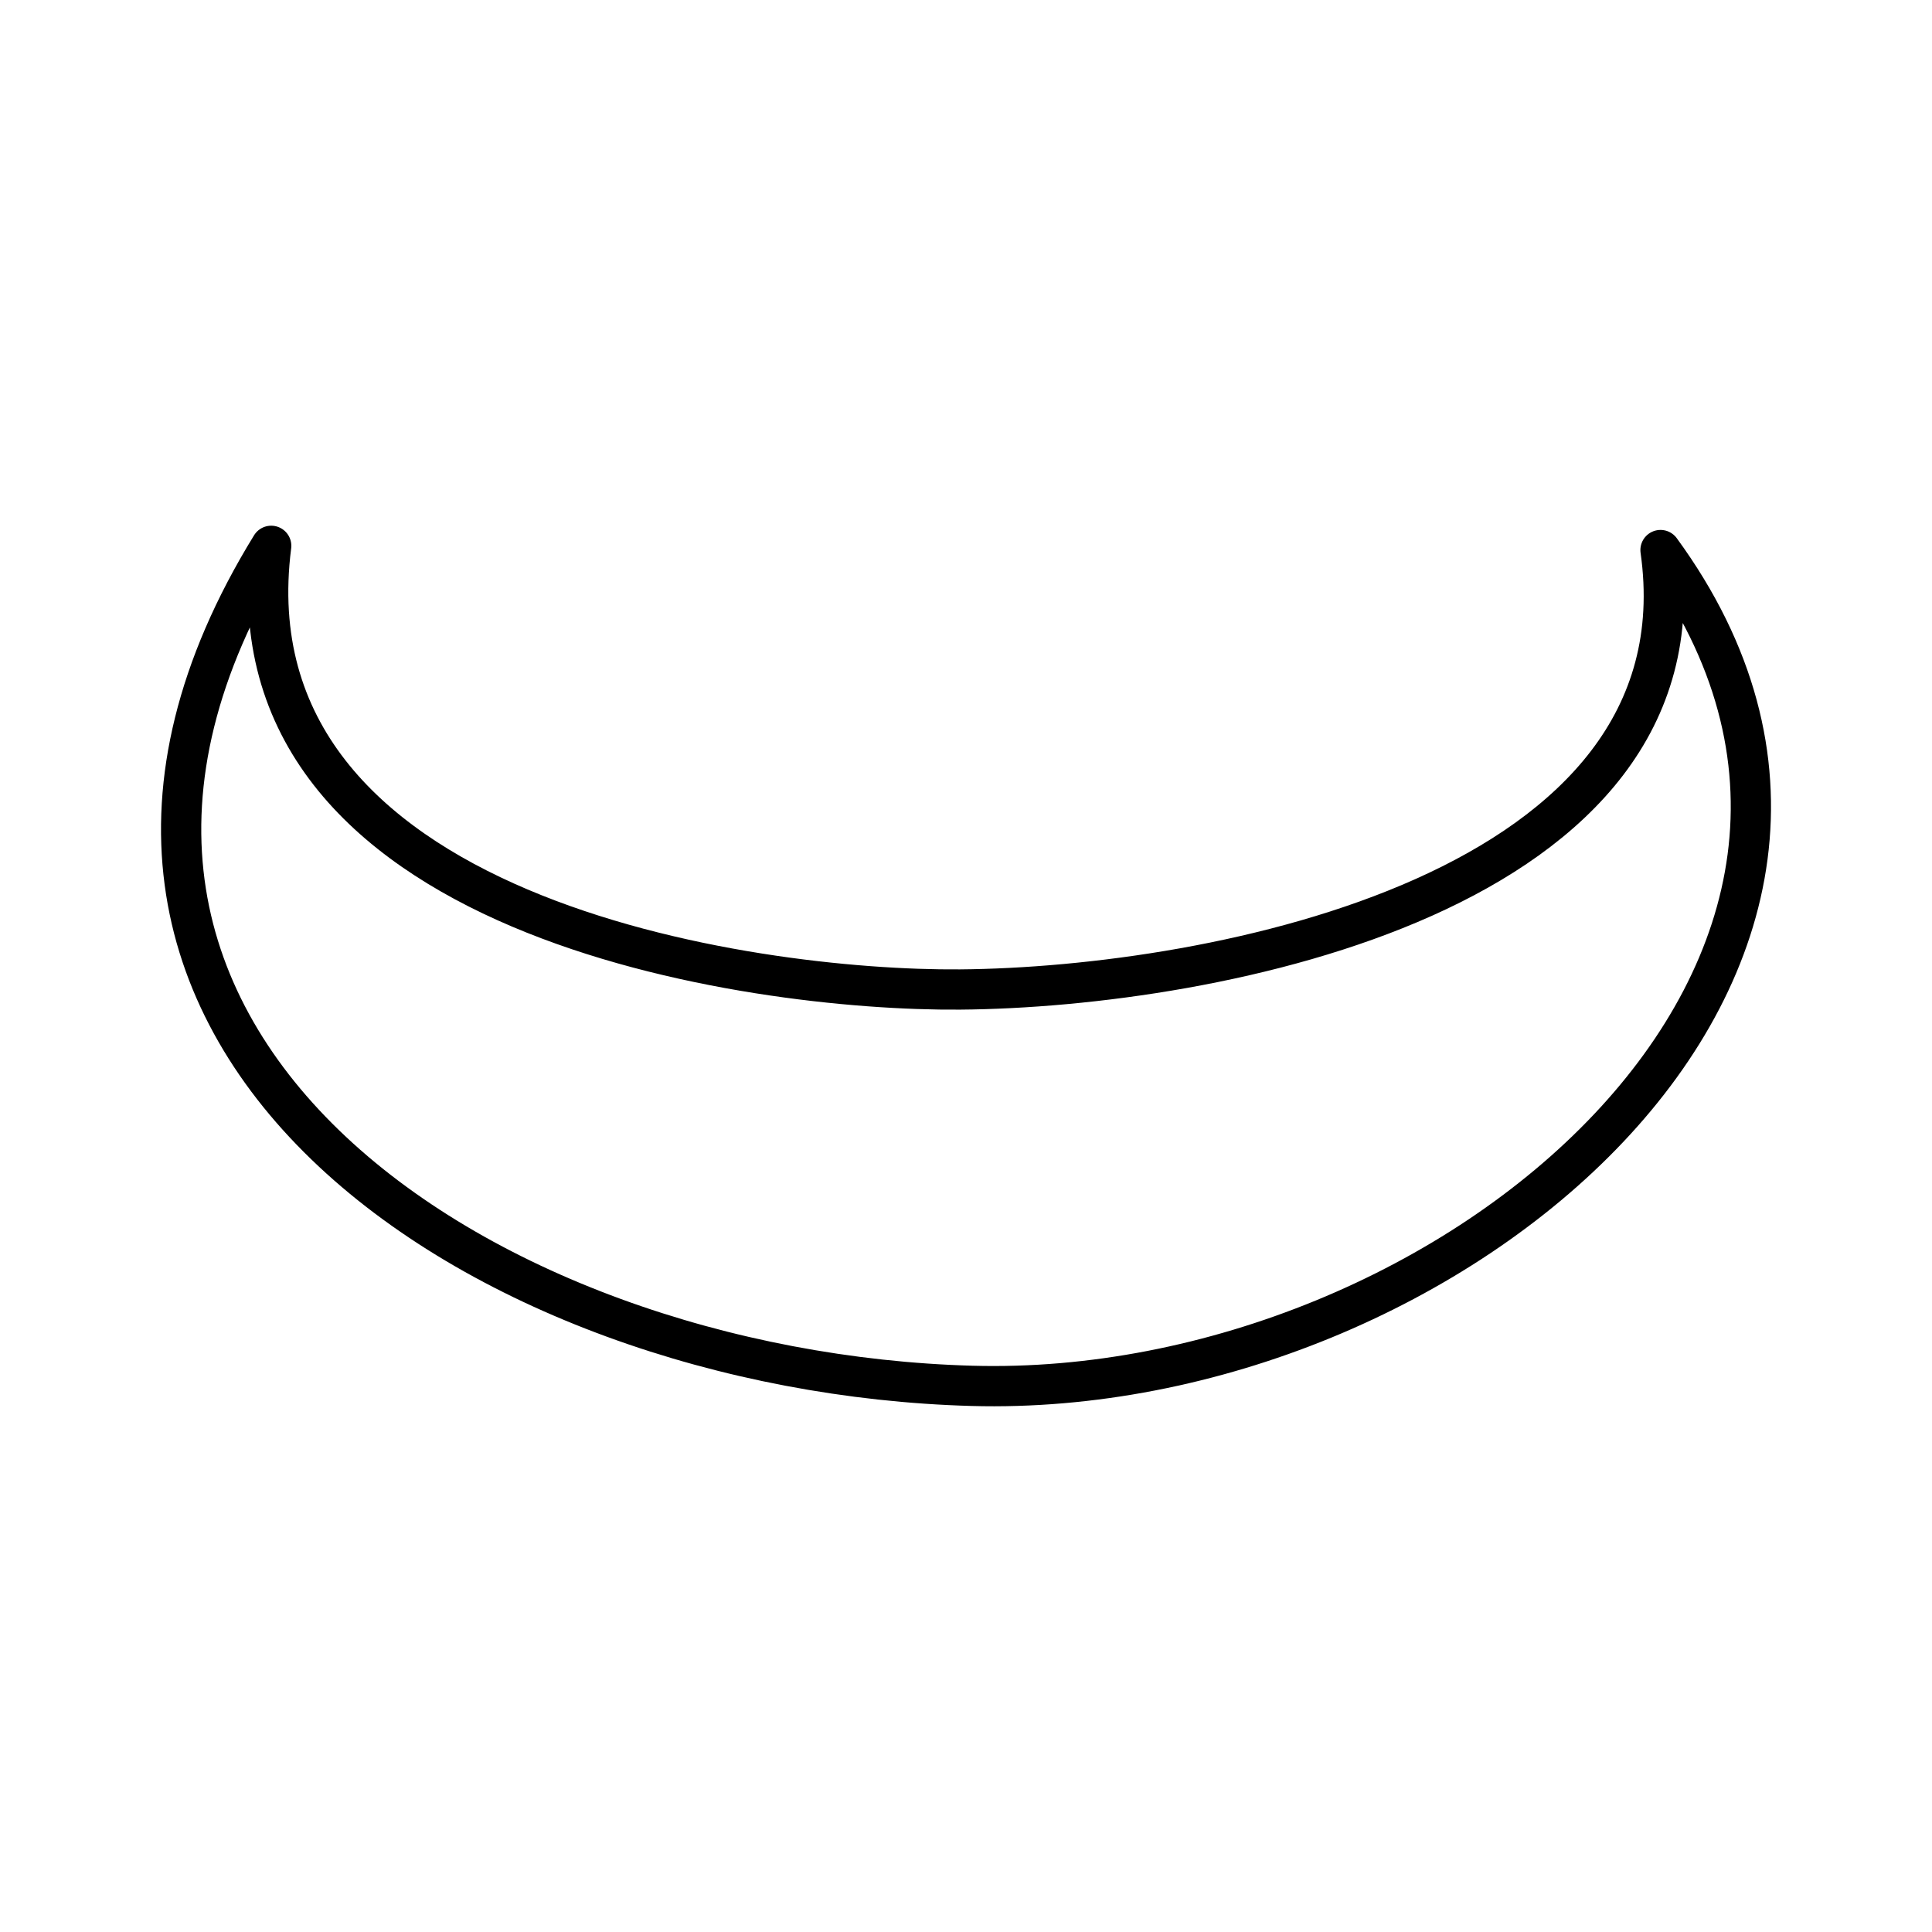 <svg xmlns="http://www.w3.org/2000/svg" width="3em" height="3em" viewBox="0 0 48 48"><path fill="none" stroke="currentColor" stroke-linecap="round" stroke-linejoin="round" d="M6.738 13.561c-1.184 9.253 11.94 11.065 17.115 11.023c6.313-.05 18.604-2.412 17.402-10.918c7.503 10.272-5.23 21.097-17.109 20.765c-12.135-.339-24.91-8.676-17.408-20.87"/></svg>